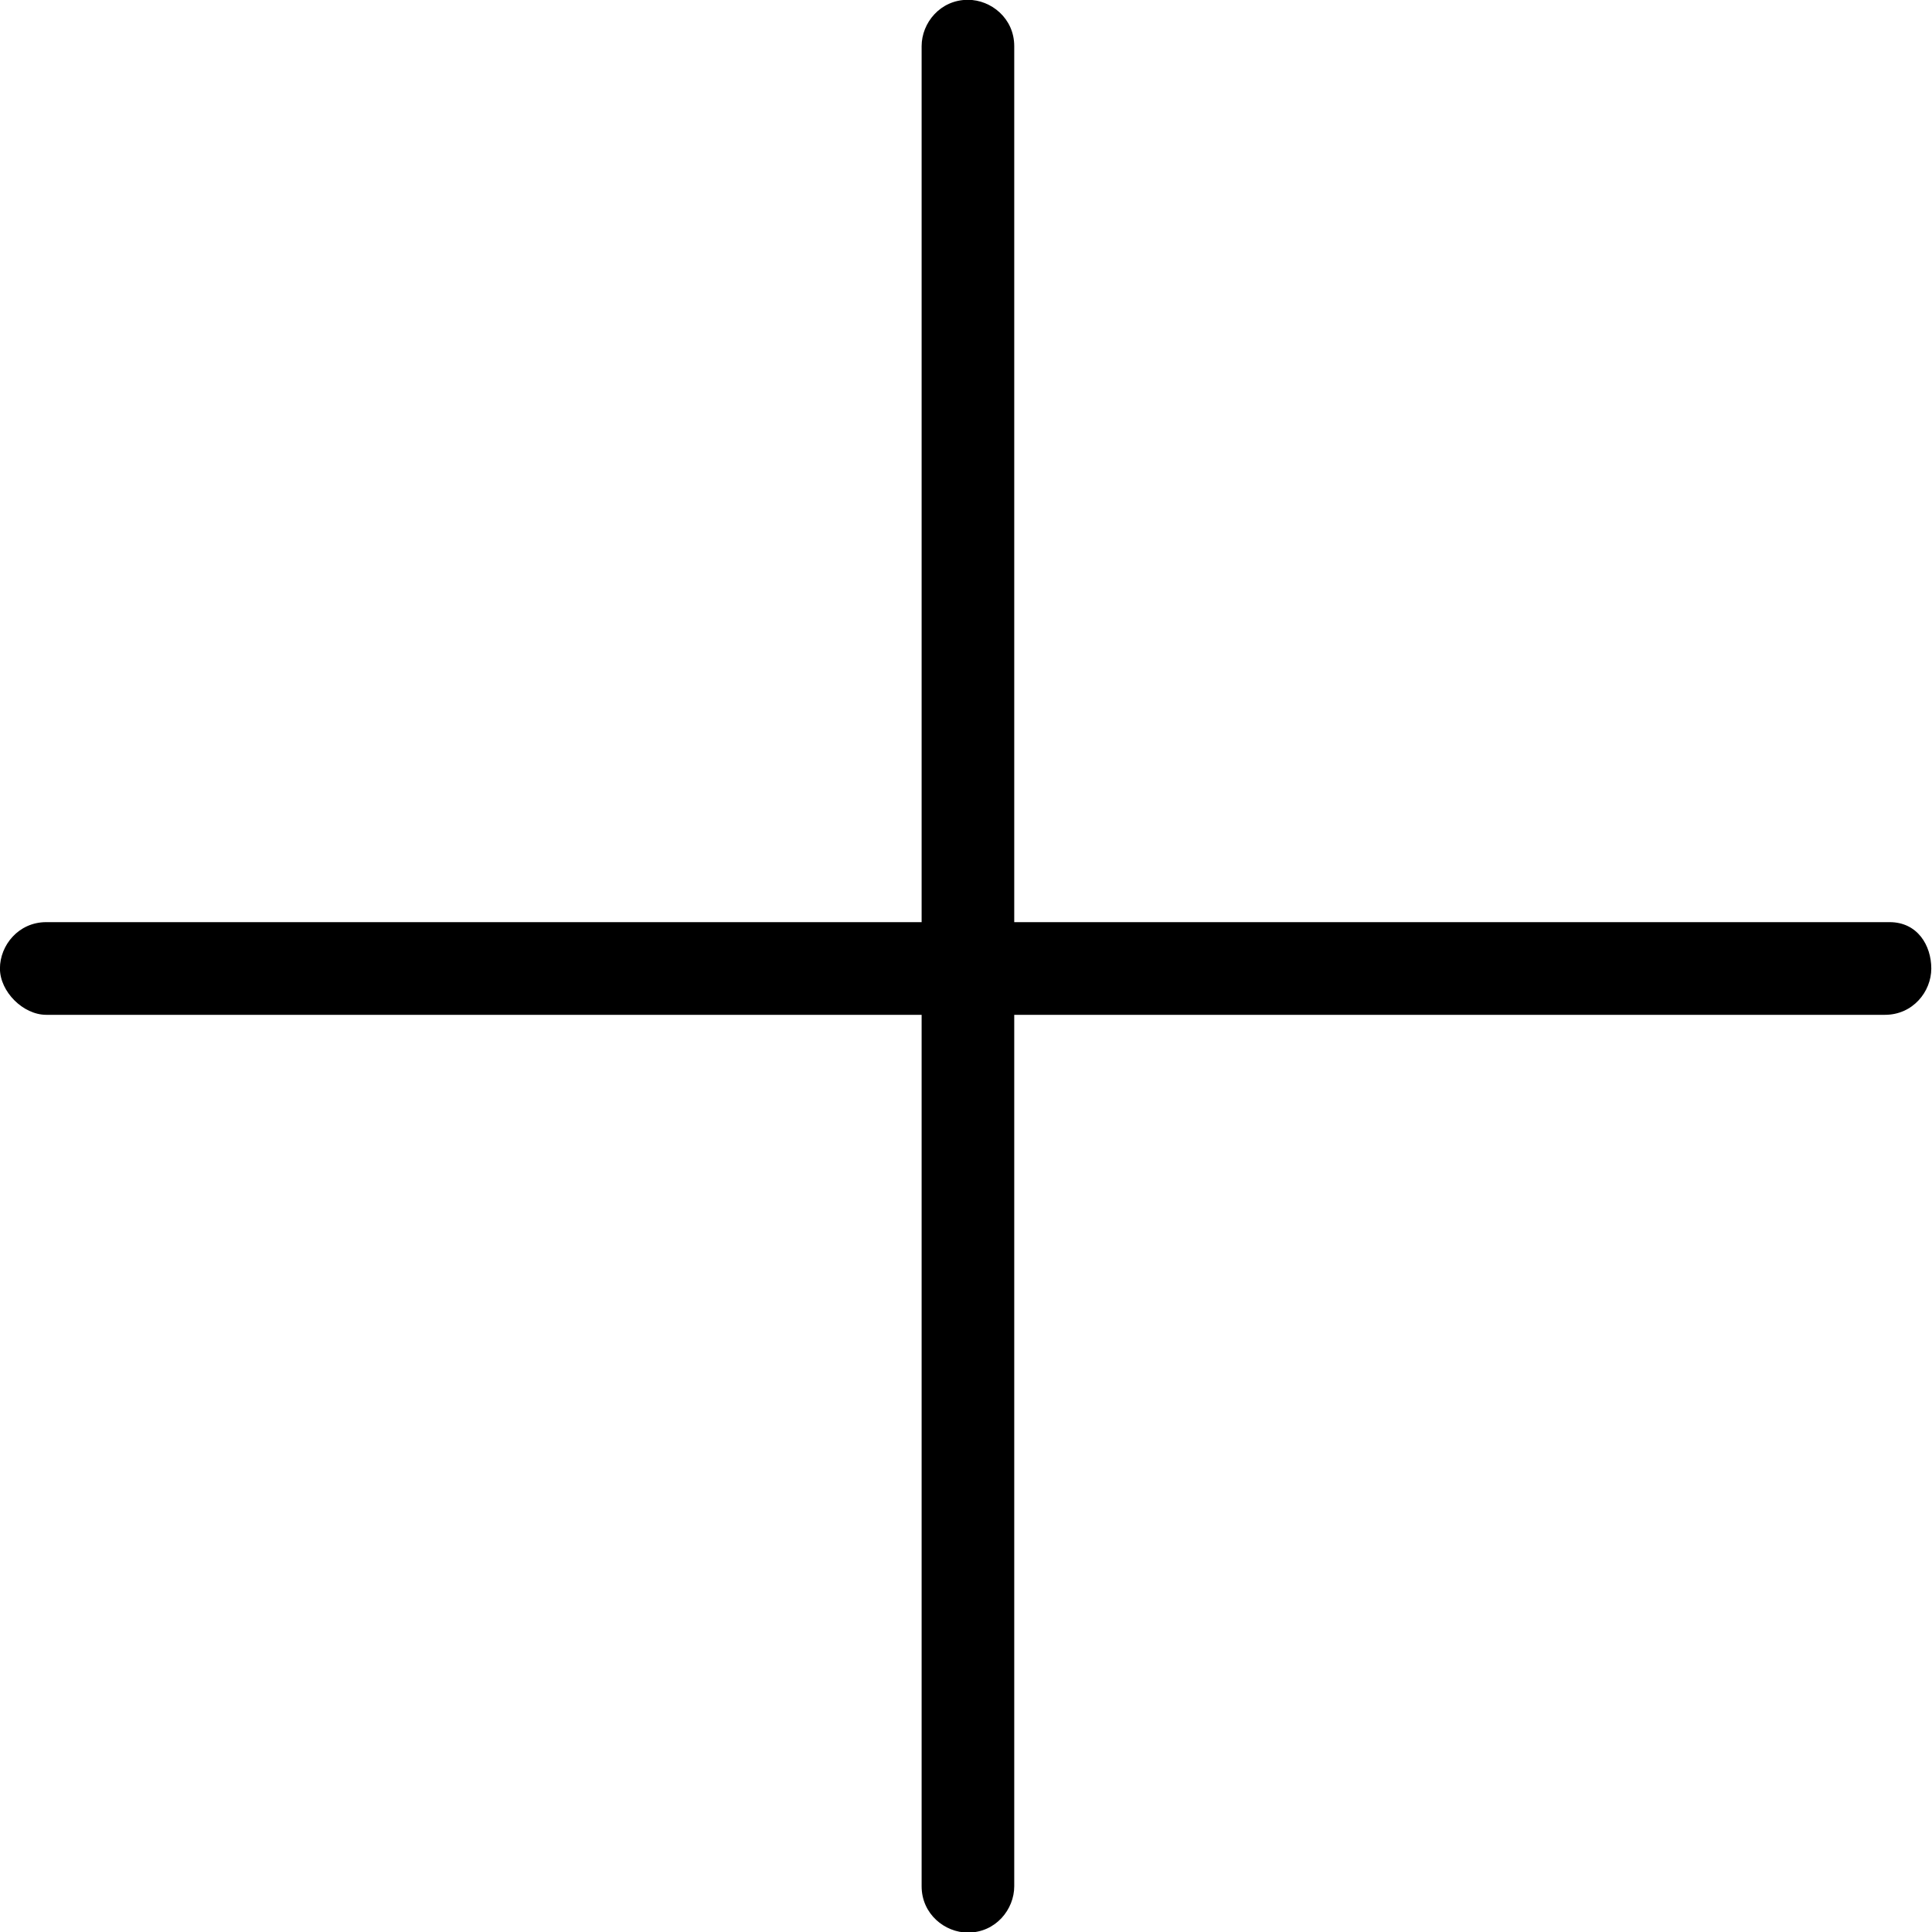 <svg 
 xmlns="http://www.w3.org/2000/svg"
 xmlns:xlink="http://www.w3.org/1999/xlink"
 width="30px" height="30px">
<path fill-rule="evenodd"
 d="M29.342,14.319 L15.749,14.319 L15.749,0.716 C15.749,0.285 15.390,-0.003 15.030,-0.003 C14.599,-0.003 14.311,0.357 14.311,0.716 L14.311,14.319 L0.718,14.319 C0.287,14.319 -0.001,14.679 -0.001,15.039 C-0.001,15.399 0.359,15.758 0.718,15.758 L14.311,15.758 L14.311,29.290 C14.311,29.721 14.671,30.009 15.030,30.009 C15.462,30.009 15.749,29.649 15.749,29.290 L15.749,15.758 L29.270,15.758 C29.702,15.758 29.989,15.399 29.989,15.039 C29.989,14.679 29.774,14.319 29.342,14.319 Z"/>
</svg>